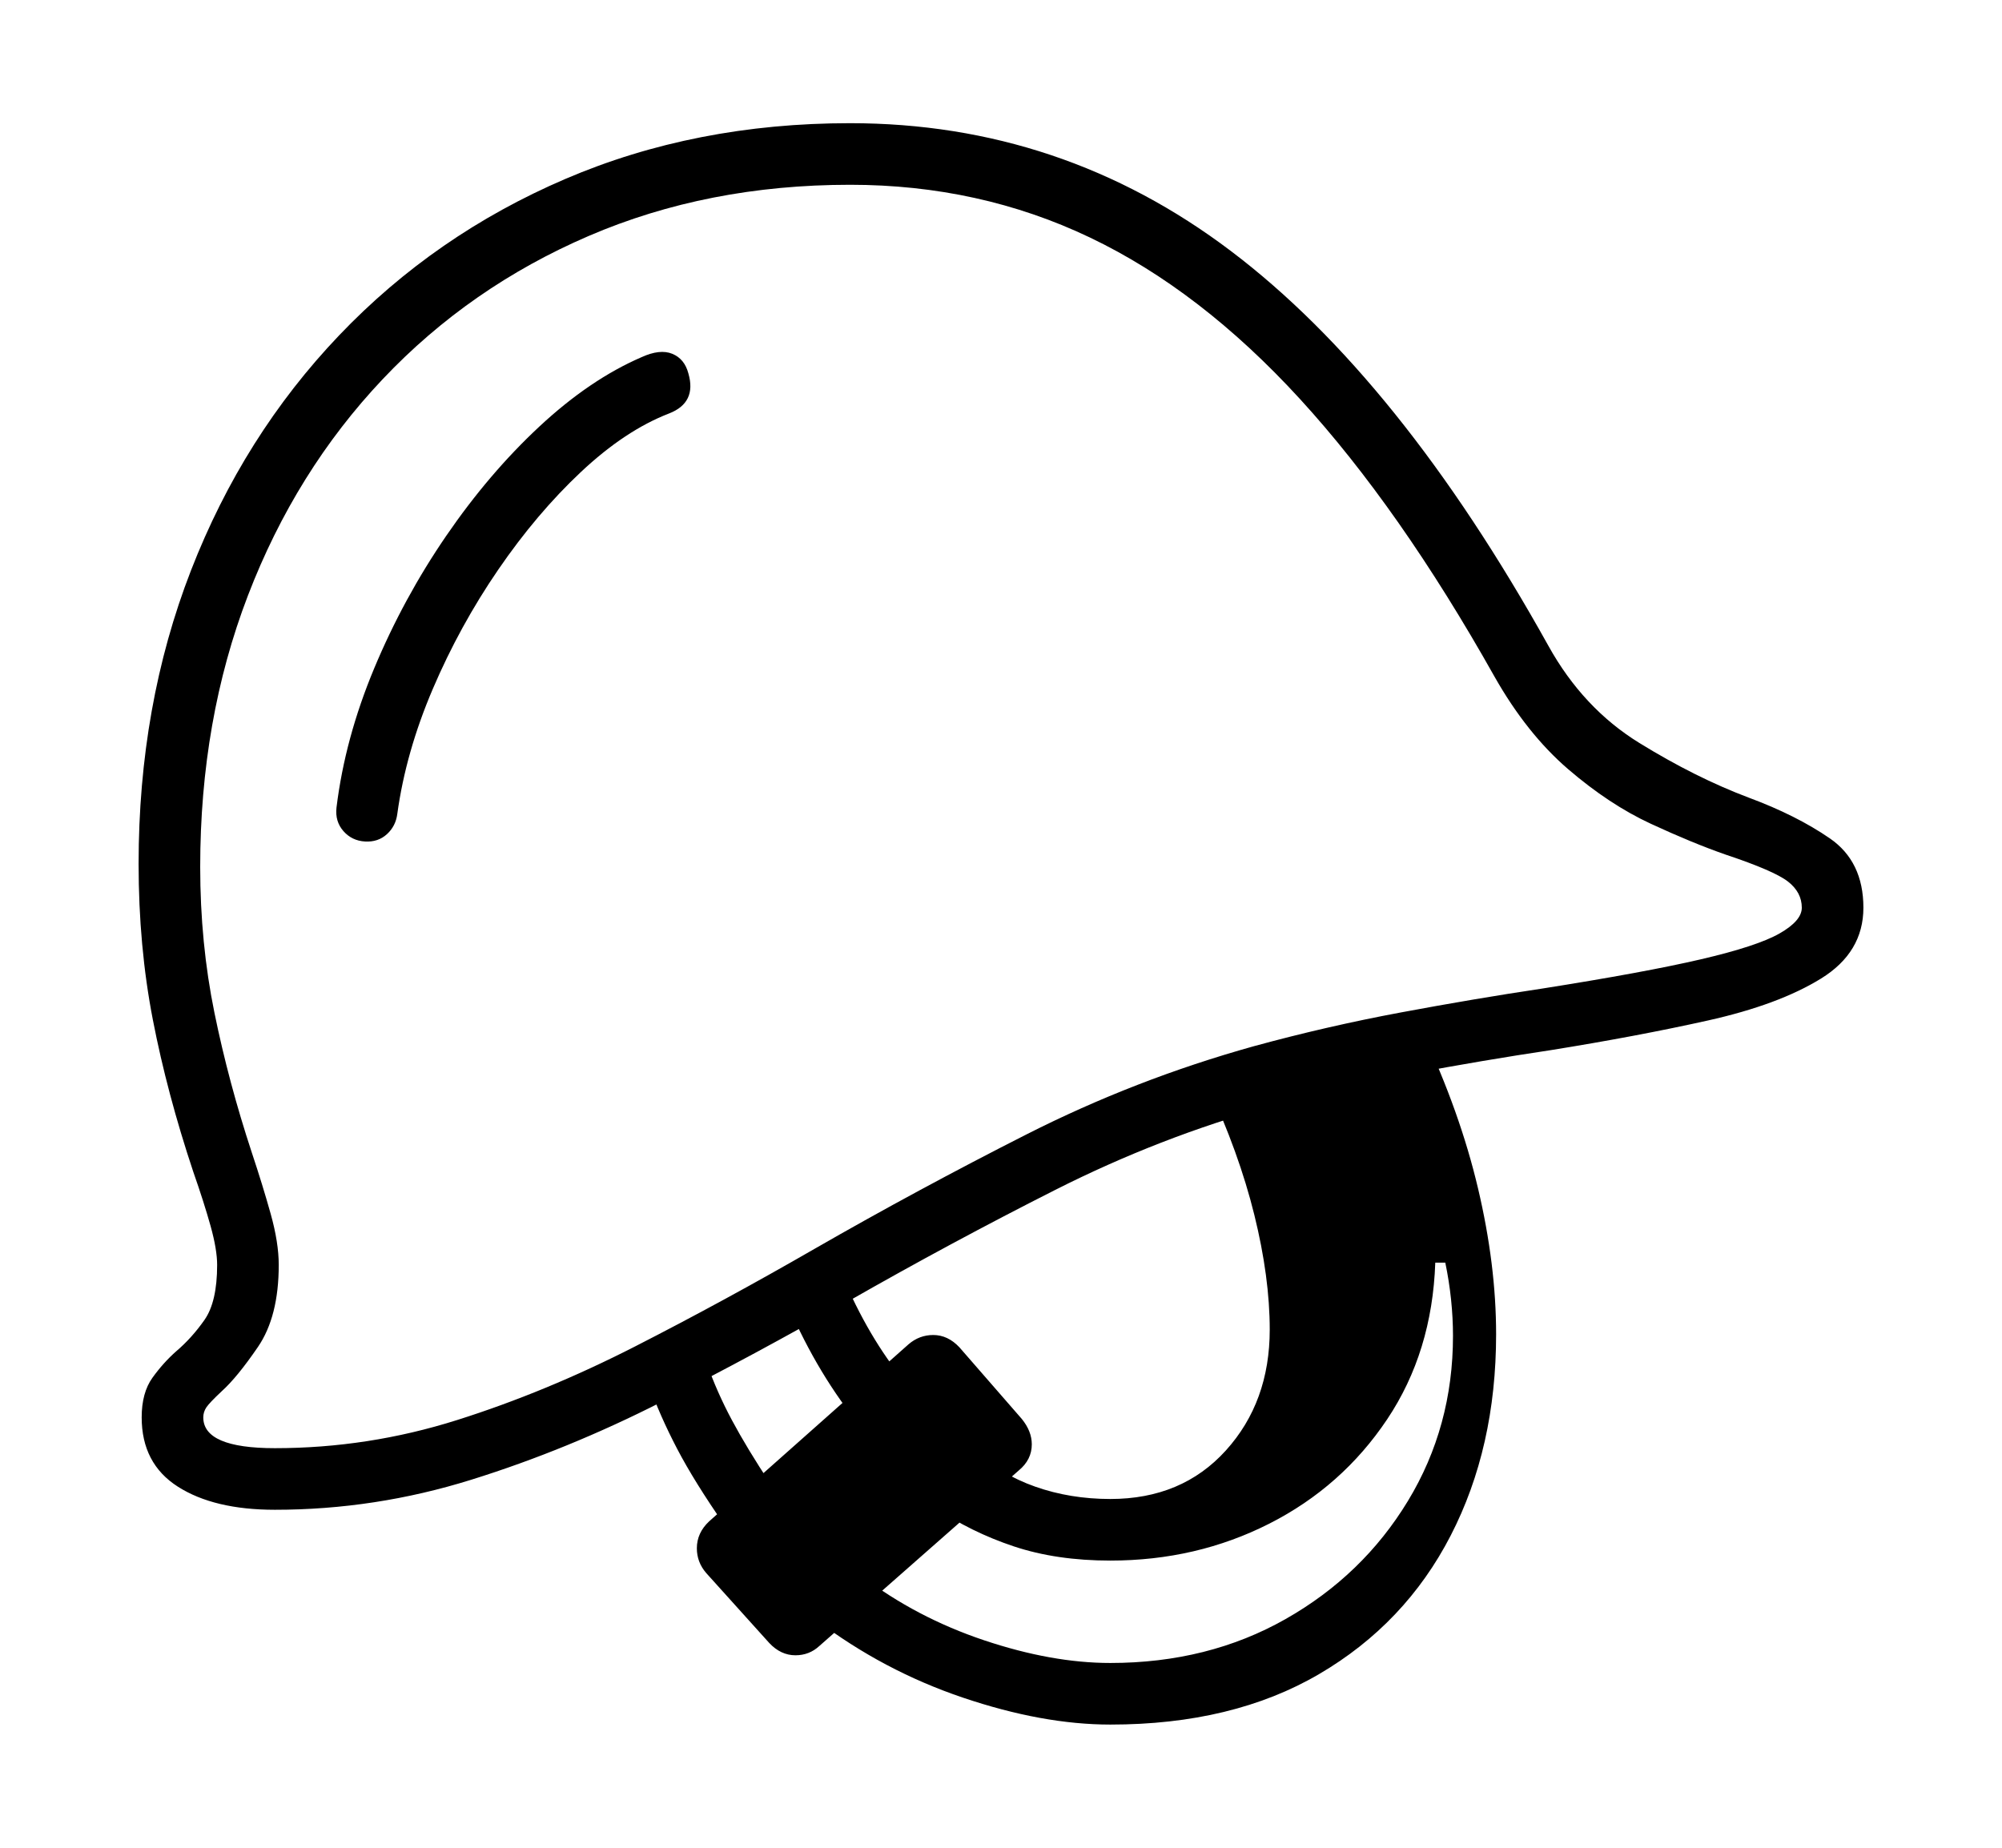 <svg xmlns="http://www.w3.org/2000/svg"
    viewBox="0 0 2600 2400">
  <!--
Copyright 2013, 2022 Google Inc. All Rights Reserved.
Noto is a trademark of Google Inc.
This Font Software is licensed under the SIL Open Font License, Version 1.1. This Font Software is distributed on an "AS IS" BASIS, WITHOUT WARRANTIES OR CONDITIONS OF ANY KIND, either express or implied. See the SIL Open Font License for the specific language, permissions and limitations governing your use of this Font Software.
http://scripts.sil.org/OFL
  -->
<path d="M357 1961L357 1961Q278 1961 231 1931 184 1901 184 1841L184 1841Q184 1809 198 1789.5 212 1770 229 1755L229 1755Q249 1738 265.5 1714.5 282 1691 282 1643L282 1643Q282 1623 273.5 1592.5 265 1562 251 1522L251 1522Q217 1420 198.5 1324.5 180 1229 180 1122L180 1122Q180 916 248 741 316 566 440.5 435.5 565 305 734 232.5 903 160 1104 160L1104 160Q1379 160 1598.5 326 1818 492 2011 839L2011 839Q2056 920 2129 965 2202 1010 2271 1036L2271 1036Q2333 1059 2376.5 1089 2420 1119 2420 1179L2420 1179Q2420 1237 2365 1271 2310 1305 2218 1325.5 2126 1346 2014 1364L2014 1364Q1927 1377 1833.5 1394.5 1740 1412 1650 1437L1650 1437Q1506 1477 1370.5 1545.5 1235 1614 1102 1690L1102 1690Q981 1759 859 1821 737 1883 612 1922 487 1961 357 1961ZM1001 1928L941 1981Q902 1925 879.5 1882 857 1839 842 1797L842 1797 918 1771Q931 1808 950.5 1844.5 970 1881 1001 1928L1001 1928ZM1323 1910L1064 2138Q1051 2150 1033 2150L1033 2150Q1014 2150 999 2134L999 2134 917 2043Q905 2029 905 2011L905 2011Q905 1991 921 1976L921 1976 1180 1746Q1194 1734 1212 1734L1212 1734Q1231 1734 1246 1750L1246 1750 1327 1843Q1340 1859 1340 1876L1340 1876Q1340 1896 1323 1910L1323 1910ZM1169 1787L1105 1837Q1051 1766 1015 1675L1015 1675 1089 1645Q1123 1729 1169 1787L1169 1787ZM474 1093L474 1093Q457 1092 446 1079.5 435 1067 437 1049L437 1049Q448 959 486 868 524 777 579.5 696 635 615 700.5 554 766 493 833 464L833 464Q857 453 873 459.5 889 466 894 485L894 485Q905 523 869 537L869 537Q812 559 754.5 613 697 667 647 740 597 813 562 895 527 977 516 1057L516 1057Q514 1073 502.5 1083.5 491 1094 474 1093ZM357 1881L357 1881Q478 1881 593.5 1844.5 709 1808 824.5 1749 940 1690 1058 1622L1058 1622Q1192 1545 1333 1473.5 1474 1402 1628 1359L1628 1359Q1723 1333 1819.5 1315 1916 1297 2003 1284L2003 1284Q2136 1263 2209 1246 2282 1229 2311 1212.5 2340 1196 2340 1179L2340 1179Q2340 1159 2322 1145 2304 1131 2241 1110L2241 1110Q2198 1095 2144 1070 2090 1045 2036.5 999 1983 953 1941 879L1941 879Q1818 660 1688.5 518.5 1559 377 1415.5 308.5 1272 240 1104 240L1104 240Q919 240 764.5 306.5 610 373 497 492.5 384 612 322 773.5 260 935 260 1126L260 1126Q260 1225 278.5 1315.5 297 1406 327 1497L327 1497Q341 1539 351.5 1576.5 362 1614 362 1643L362 1643Q362 1710 335 1749.5 308 1789 288 1807L288 1807Q272 1822 268 1828 264 1834 264 1841L264 1841Q264 1881 357 1881ZM1877 1640L1864 1640Q1860 1756 1801.5 1843.5 1743 1931 1648.5 1979 1554 2027 1442 2027L1442 2027Q1372 2027 1316.5 2008.5 1261 1990 1214 1958L1214 1958 1270 1885Q1299 1915 1344.5 1931 1390 1947 1442 1947L1442 1947Q1535 1947 1592 1884 1649 1821 1649 1727L1649 1727Q1649 1659 1629 1578 1609 1497 1568 1409L1568 1409 1847 1340Q1896 1444 1919.5 1543.5 1943 1643 1943 1733L1943 1733Q1943 1880 1884 1994.5 1825 2109 1713 2174.5 1601 2240 1442 2240L1442 2240Q1354 2240 1250.5 2205 1147 2170 1060 2104L1060 2104 1119 2047Q1190 2101 1278 2130.5 1366 2160 1442 2160L1442 2160Q1569 2160 1669.5 2103 1770 2046 1828.5 1949.5 1887 1853 1887 1735L1887 1735Q1887 1712 1884.5 1688 1882 1664 1877 1640L1877 1640Z"/>
</svg>